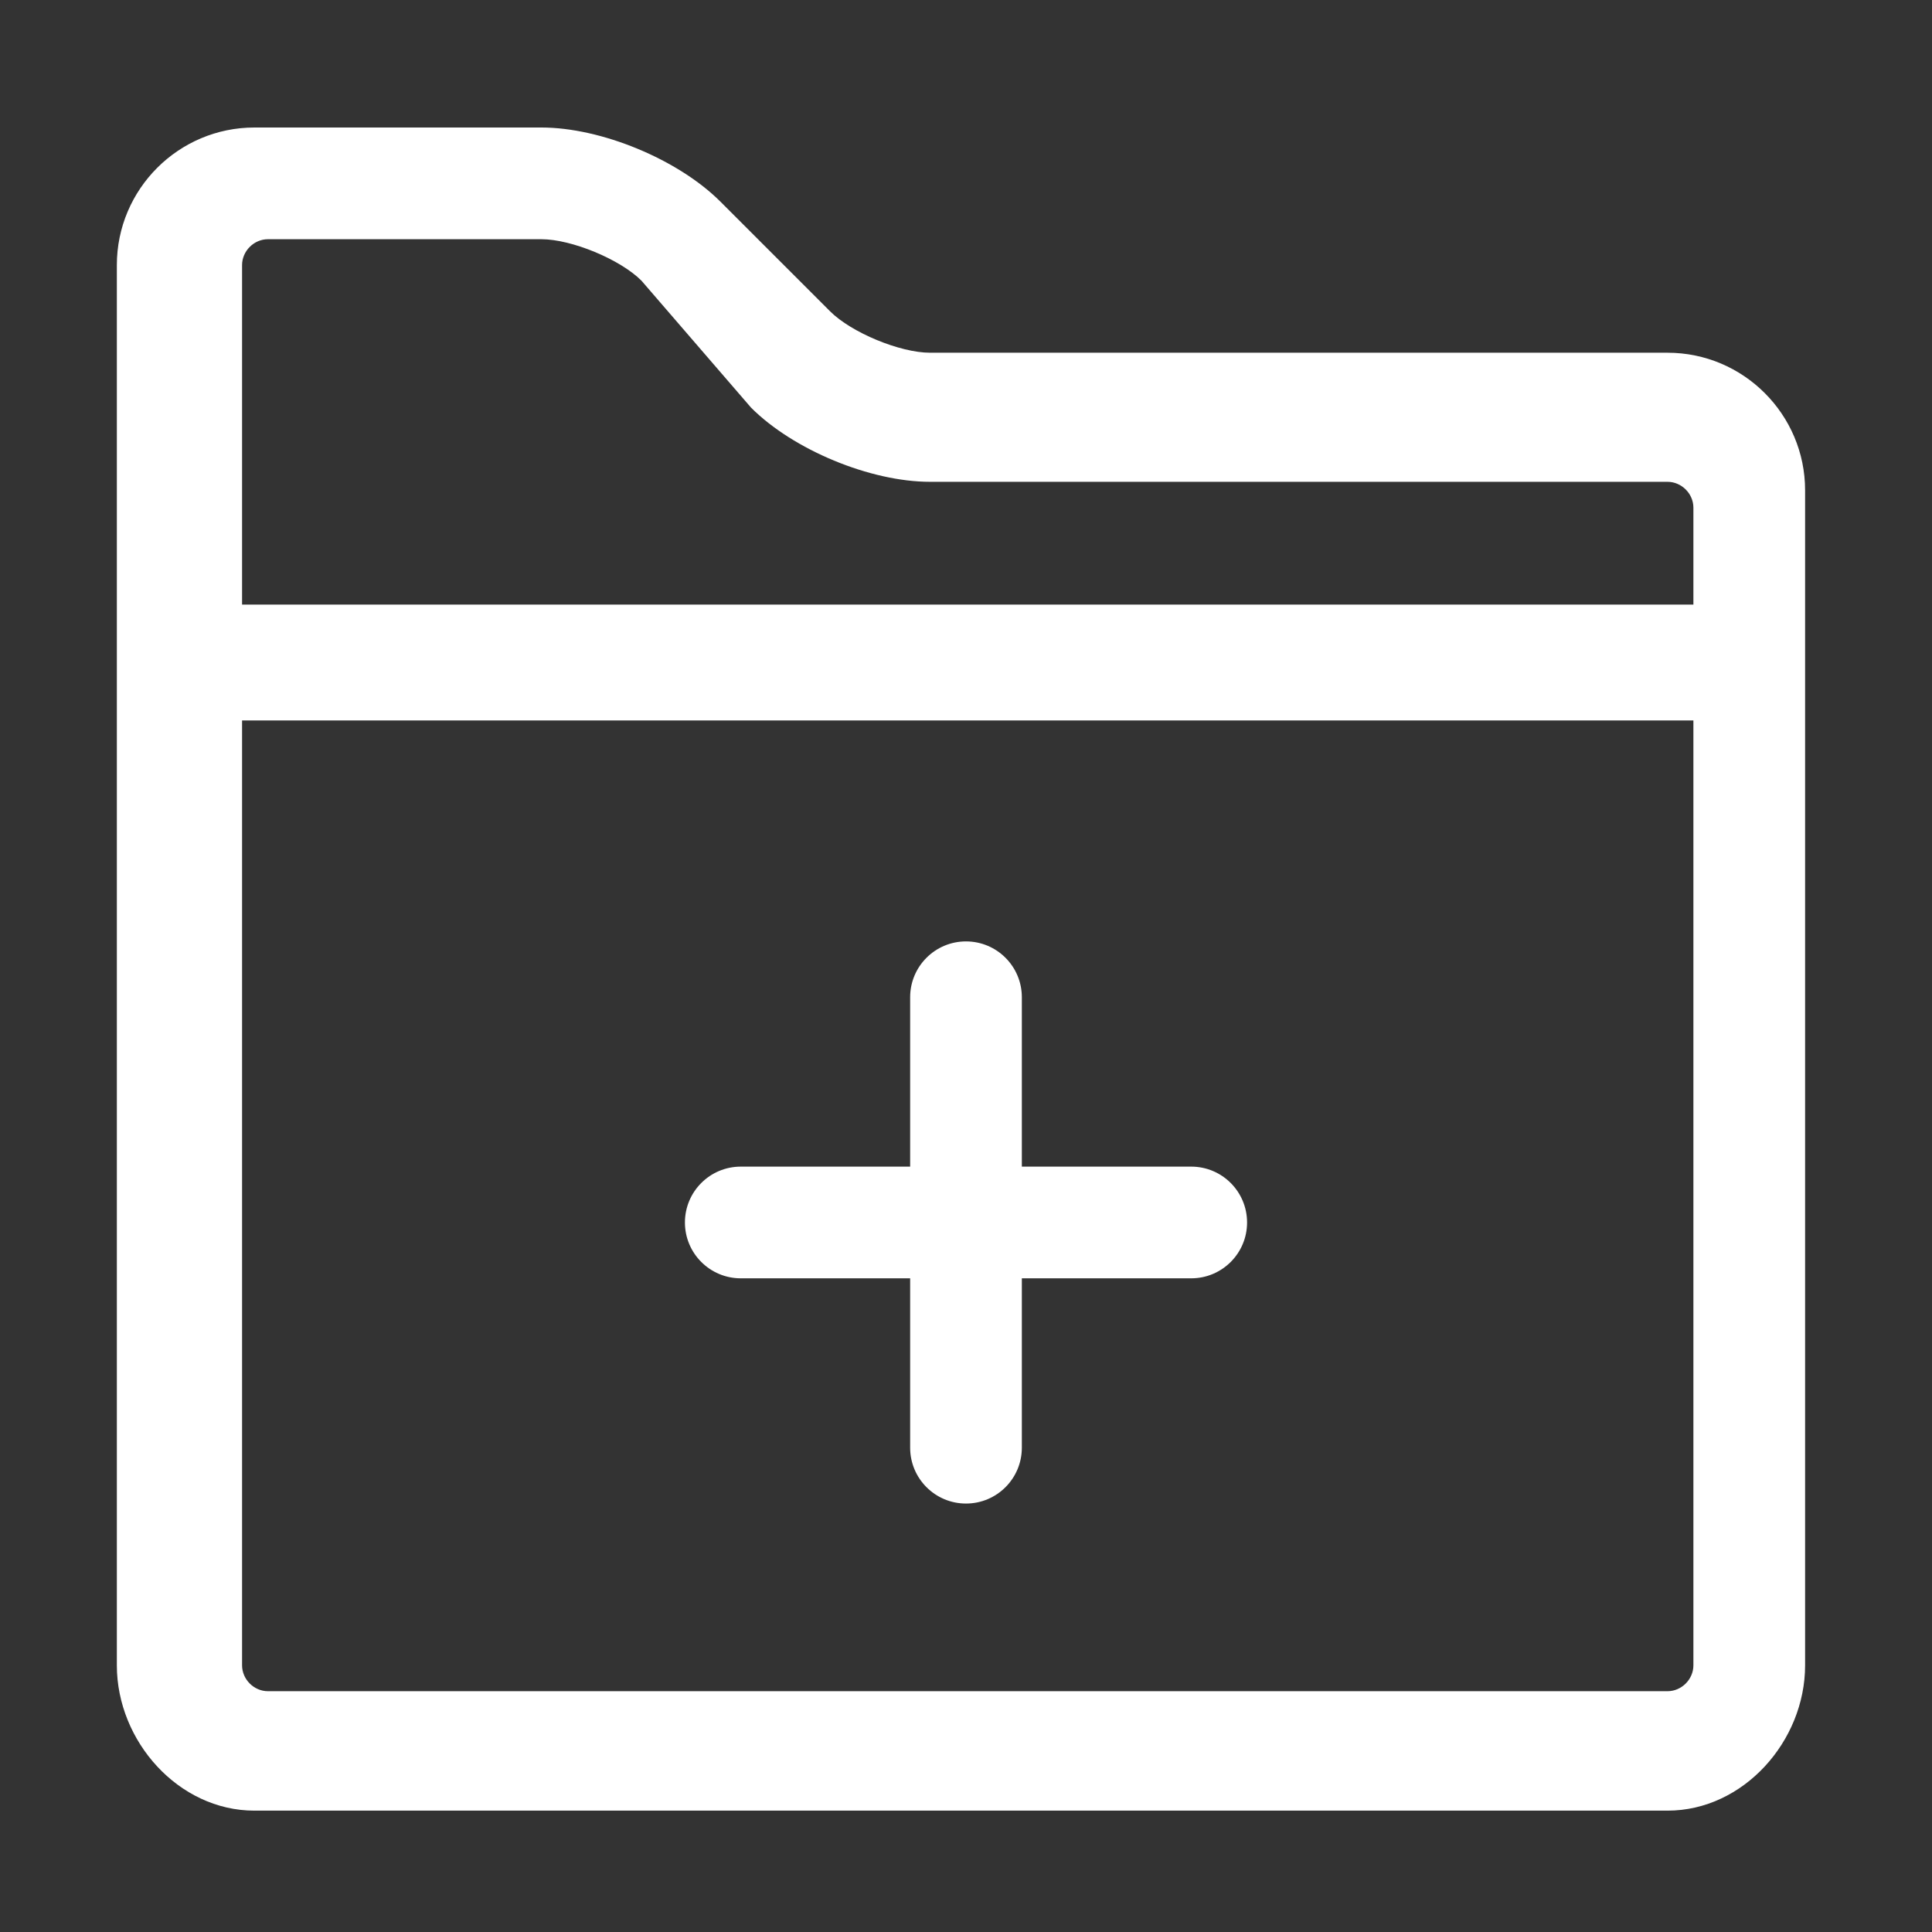 <?xml version="1.0" standalone="no"?><!DOCTYPE svg PUBLIC "-//W3C//DTD SVG 1.1//EN" "http://www.w3.org/Graphics/SVG/1.1/DTD/svg11.dtd"><svg t="1492869550439" class="icon" style="" viewBox="0 0 1024 1024" version="1.1" xmlns="http://www.w3.org/2000/svg" p-id="9007" xmlns:xlink="http://www.w3.org/1999/xlink" width="200" height="200"><rect x="0" y="0" width="1024" height="1024" fill="#333333" stroke="none"/><defs><style type="text/css"></style></defs><path d="M883.825 186.954 492.959 186.954c-15.957 0-41.716-10.667-53.002-21.954l-58.122-58.122c-22.4-22.4-63.185-39.294-94.867-39.294L134.846 67.584c-40.207 0-72.913 32.706-72.913 72.913l0 742.172c0 40.206 32.706 77.006 72.913 77.006l748.984 0c40.202 0 72.909-36.8 72.909-77.006L956.739 259.867C956.739 219.665 924.032 186.954 883.825 186.954zM142.009 126.791l144.96 0c15.962 0 41.72 10.666 53 21.953l58.124 67.332c22.404 22.4 63.183 39.296 94.867 39.296l390.871 0c7.427 0 13.706 6.273 13.706 13.706l0 51.376L128.304 320.453 128.304 140.496C128.304 133.065 134.579 126.791 142.009 126.791zM883.83 896.373 142.009 896.373c-7.431 0-13.706-6.275-13.706-13.706L128.303 381.848l769.233 0 0 500.82C897.536 890.098 891.257 896.373 883.83 896.373z" p-id="9008" fill="#ffffff"></path><path d="M631.37 618.335 541.599 618.335l0-89.771c0-16.349-13.25-29.599-29.598-29.599-16.349 0-29.604 13.25-29.604 29.599l0 89.771-89.773 0c-16.348 0-29.599 13.256-29.599 29.604 0 16.349 13.251 29.599 29.599 29.599l89.773 0L482.396 767.309c0 16.349 13.255 29.604 29.604 29.604 16.348 0 29.598-13.255 29.598-29.604l0-89.772 89.773 0c16.348 0 29.603-13.25 29.603-29.599C660.973 631.591 647.719 618.335 631.37 618.335z" p-id="9009" fill="#ffffff"></path></svg>